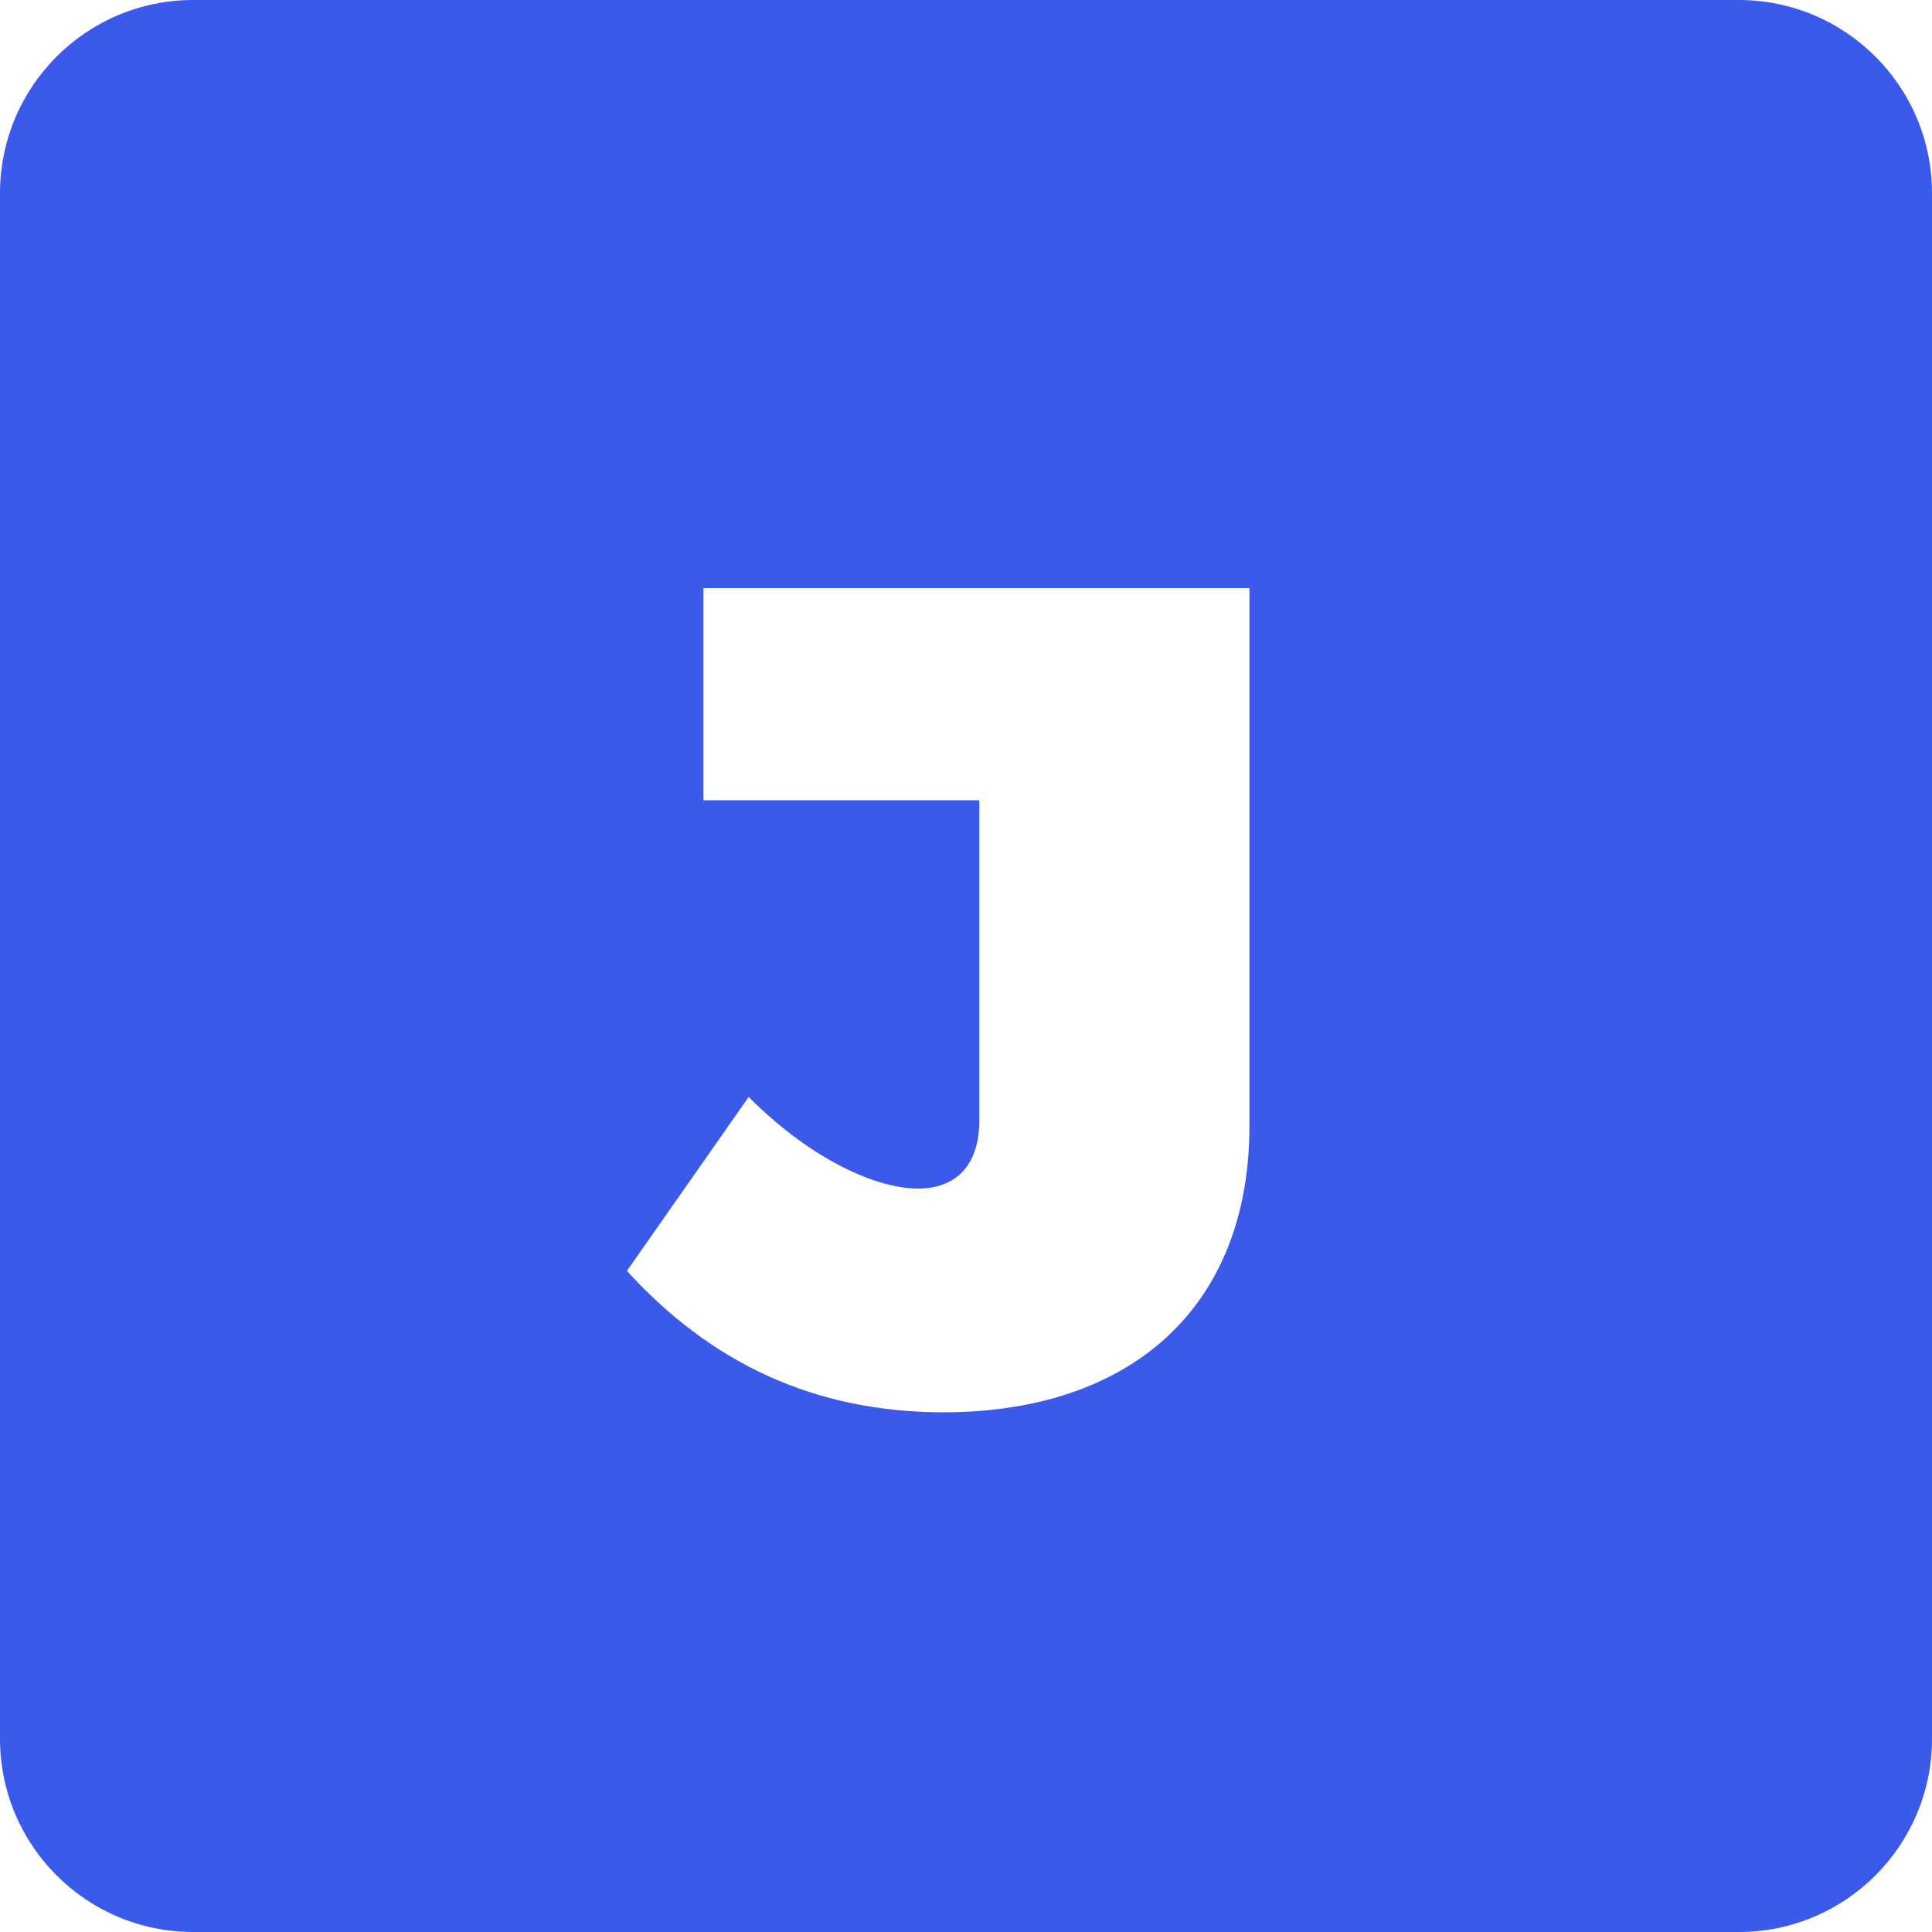 <?xml version="1.0" encoding="UTF-8"?>
<svg width="40px" height="40px" viewBox="0 0 40 40" version="1.1" xmlns="http://www.w3.org/2000/svg" xmlns:xlink="http://www.w3.org/1999/xlink">
    <!-- Generator: Sketch 52.5 (67469) - http://www.bohemiancoding.com/sketch -->
    <title>Combined Shape</title>
    <desc>Created with Sketch.</desc>
    <g id="Homepage" stroke="none" stroke-width="1" fill="none" fill-rule="evenodd">
        <g transform="translate(-150, -40)" fill="#3B5AE9" id="Group-2">
            <g>
                <g id="Group" transform="translate(150, 40)">
                    <path d="M4,0 L36,0 C38.209,-4.05812251e-16 40,1.791 40,4 L40,36 C40,38.209 38.209,40 36,40 L4,40 C1.791,40 2.705415e-16,38.209 0,36 L0,4 C-2.705415e-16,1.791 1.791,4.05812251e-16 4,0 Z M25.868,12.176 L14.564,12.176 L14.564,16.568 L20.276,16.568 L20.276,23.192 C20.276,24.152 19.772,24.608 19.004,24.608 C18.164,24.608 16.82,24.032 15.5,22.712 L12.98,26.312 C14.684,28.184 16.82,29.24 19.532,29.24 C23.396,29.24 25.868,27.08 25.868,23.312 L25.868,12.176 Z" id="Combined-Shape"></path>
                </g>
            </g>
        </g>
    </g>
</svg>